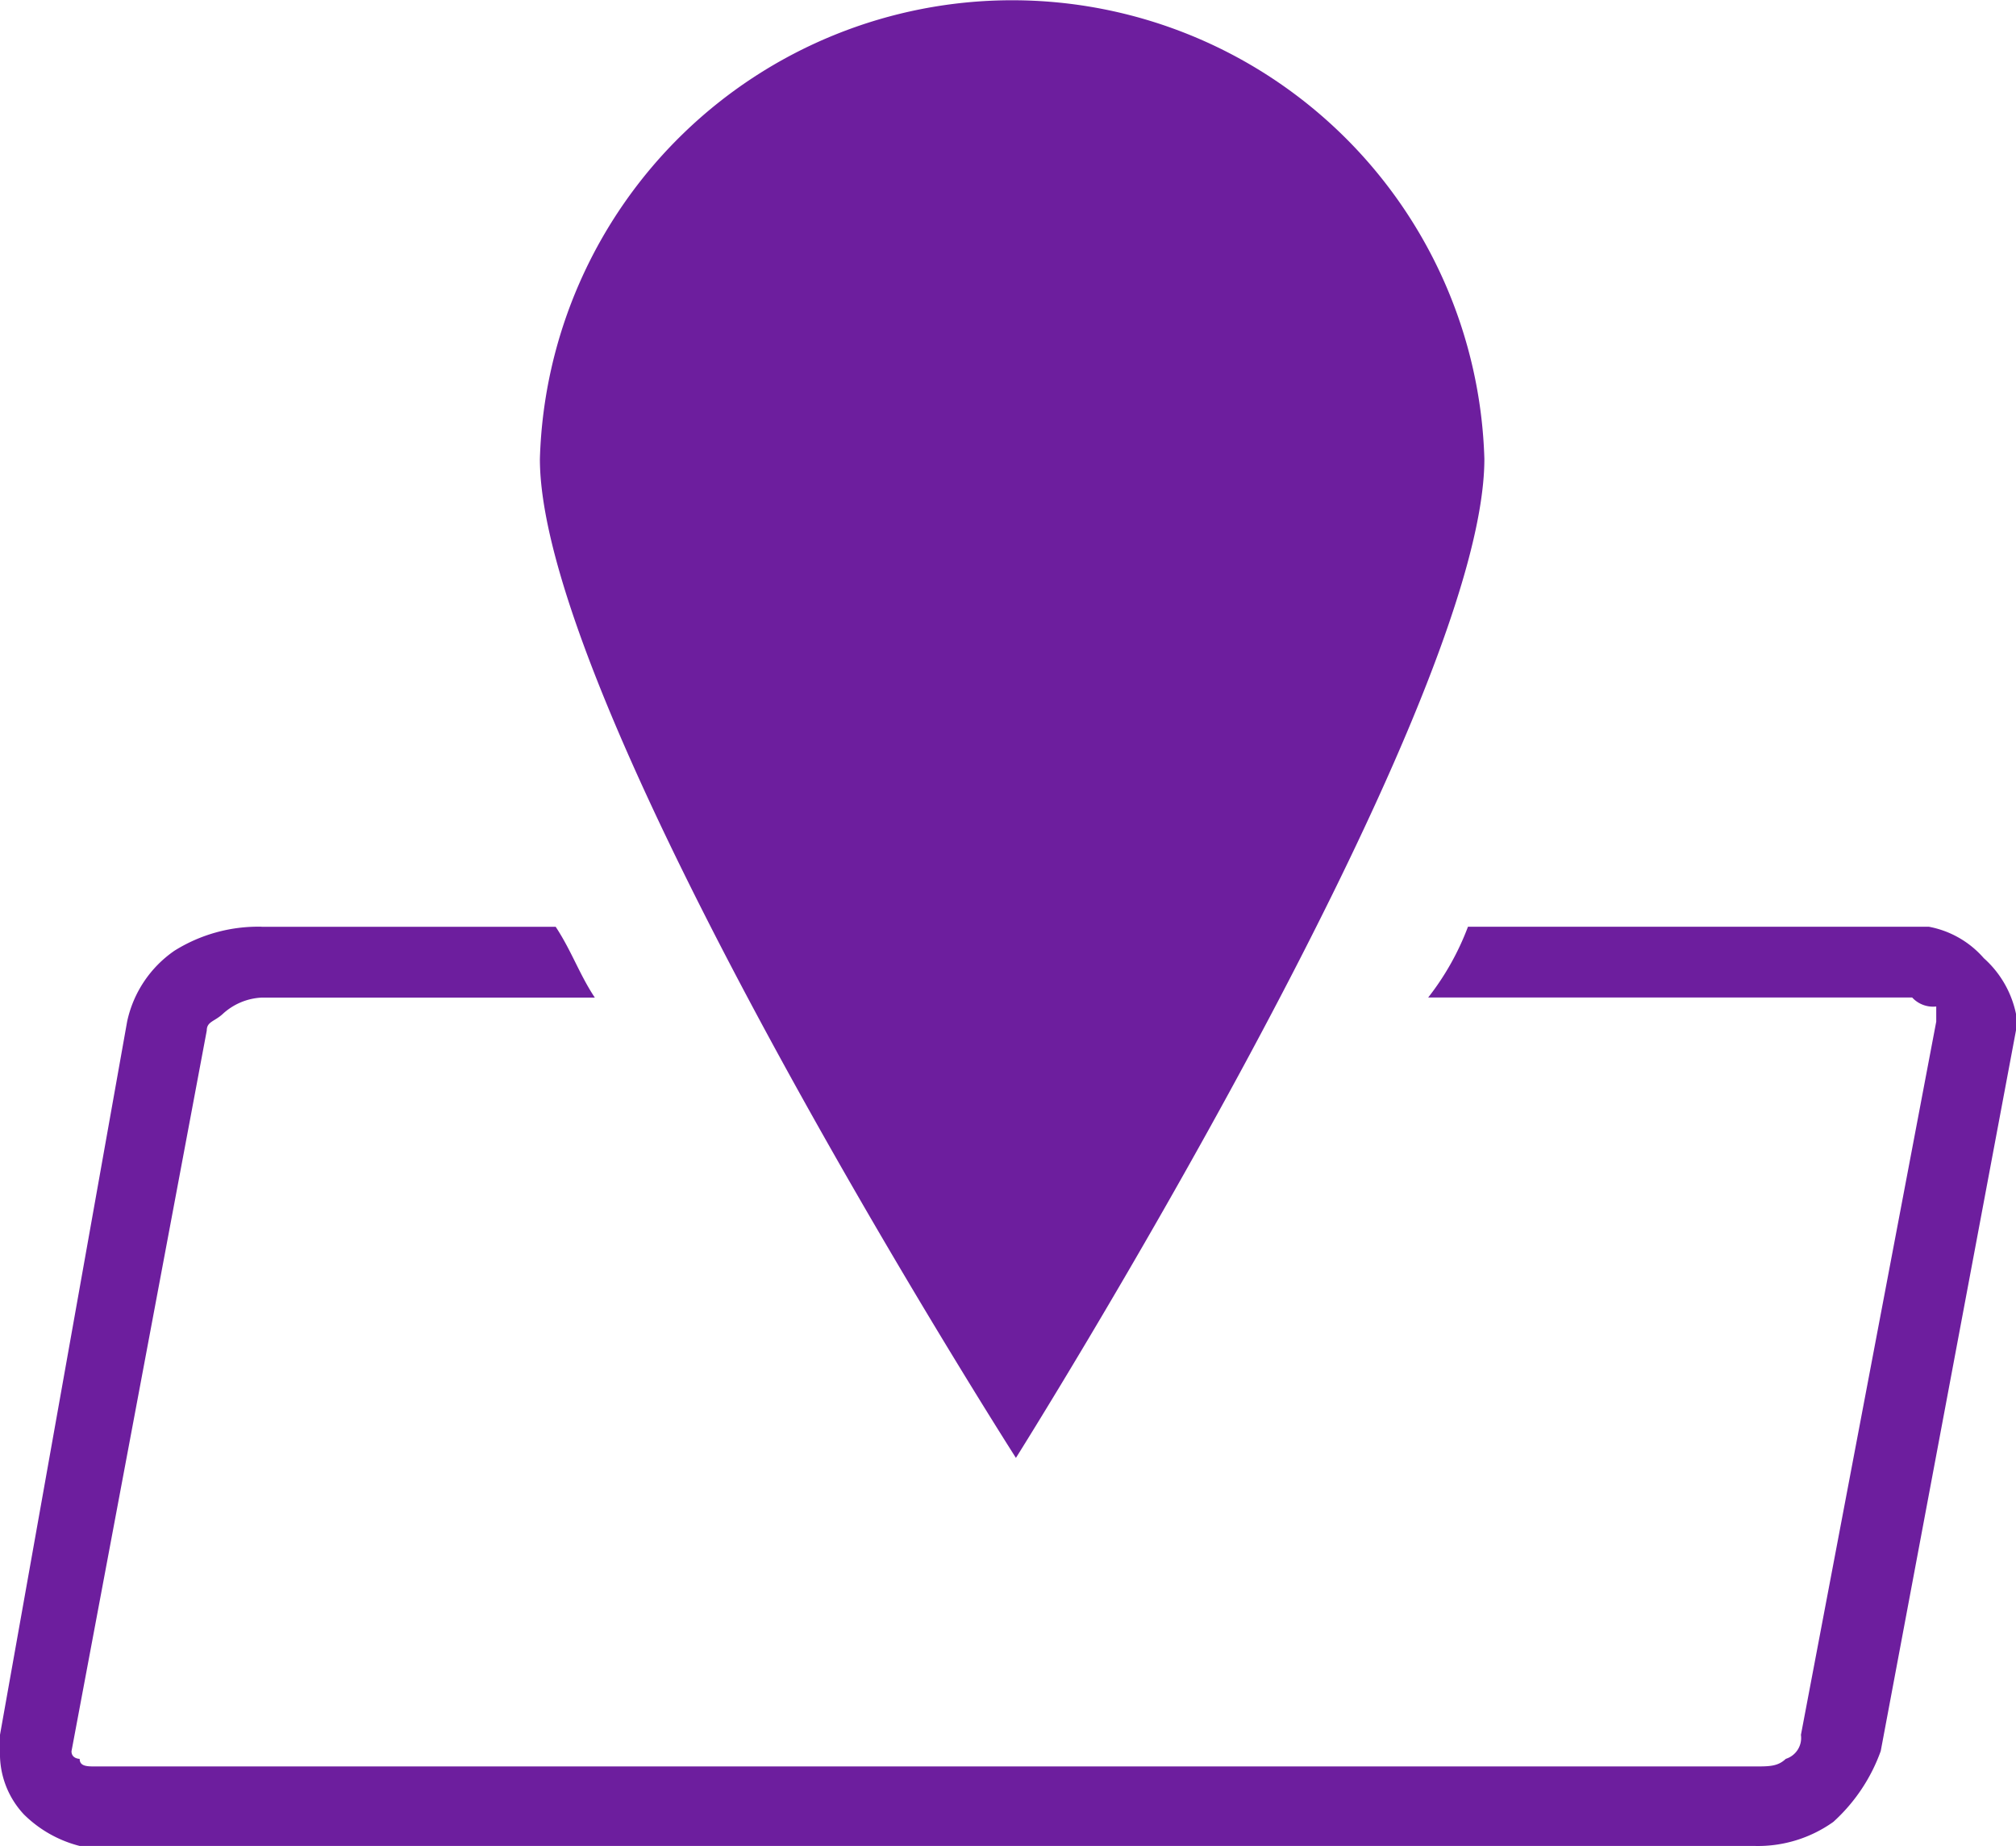  <svg
                        xmlns="http://www.w3.org/2000/svg"
                        width="44.891"
                        height="41.105"
                        viewBox="0 0 44.891 41.105"
                      >
                        <g
                          id="Group_1388"
                          data-name="Group 1388"
                          transform="translate(-481.503 -299.474)"
                        >
                          <path
                            id="Path_6311"
                            data-name="Path 6311"
                            d="M504.125,301.95a8.052,8.052,0,0,1,8.123,7.94,8.215,8.215,0,0,1-16.428,0,8.105,8.105,0,0,1,8.305-7.94ZM487.331,320.11h6.546c.352.534.534,1.07.871,1.576h-7.417a1.378,1.378,0,0,0-.871.367c-.184.168-.353.168-.353.367l-3.012,16.047h0c0,.169.182.169.182.169,0,.169.169.169.352.169h36.939c.339,0,.521,0,.7-.169a.488.488,0,0,0,.337-.534l3.013-15.881v-.337a.631.631,0,0,1-.536-.2H513.305a5.946,5.946,0,0,0,.886-1.576h10.261a2.145,2.145,0,0,1,1.225.7,2.282,2.282,0,0,1,.717,1.24v.367l-3.012,16.047a3.91,3.91,0,0,1-1.055,1.577,2.891,2.891,0,0,1-1.759.536H483.277a2.717,2.717,0,0,1-1.24-.7,1.971,1.971,0,0,1-.534-1.409V338.1l2.831-15.881a2.567,2.567,0,0,1,1.054-1.577,3.518,3.518,0,0,1,1.943-.534Zm27.225-10.418c0,5.66-10.431,22.243-10.431,22.243s-10.6-16.582-10.6-22.243a10.52,10.52,0,0,1,21.031,0Z"
                            transform="translate(0 0)"
                            fill="#6d1e9e"
                            fillRule="evenodd"
                          />
                        </g>
                      </svg>